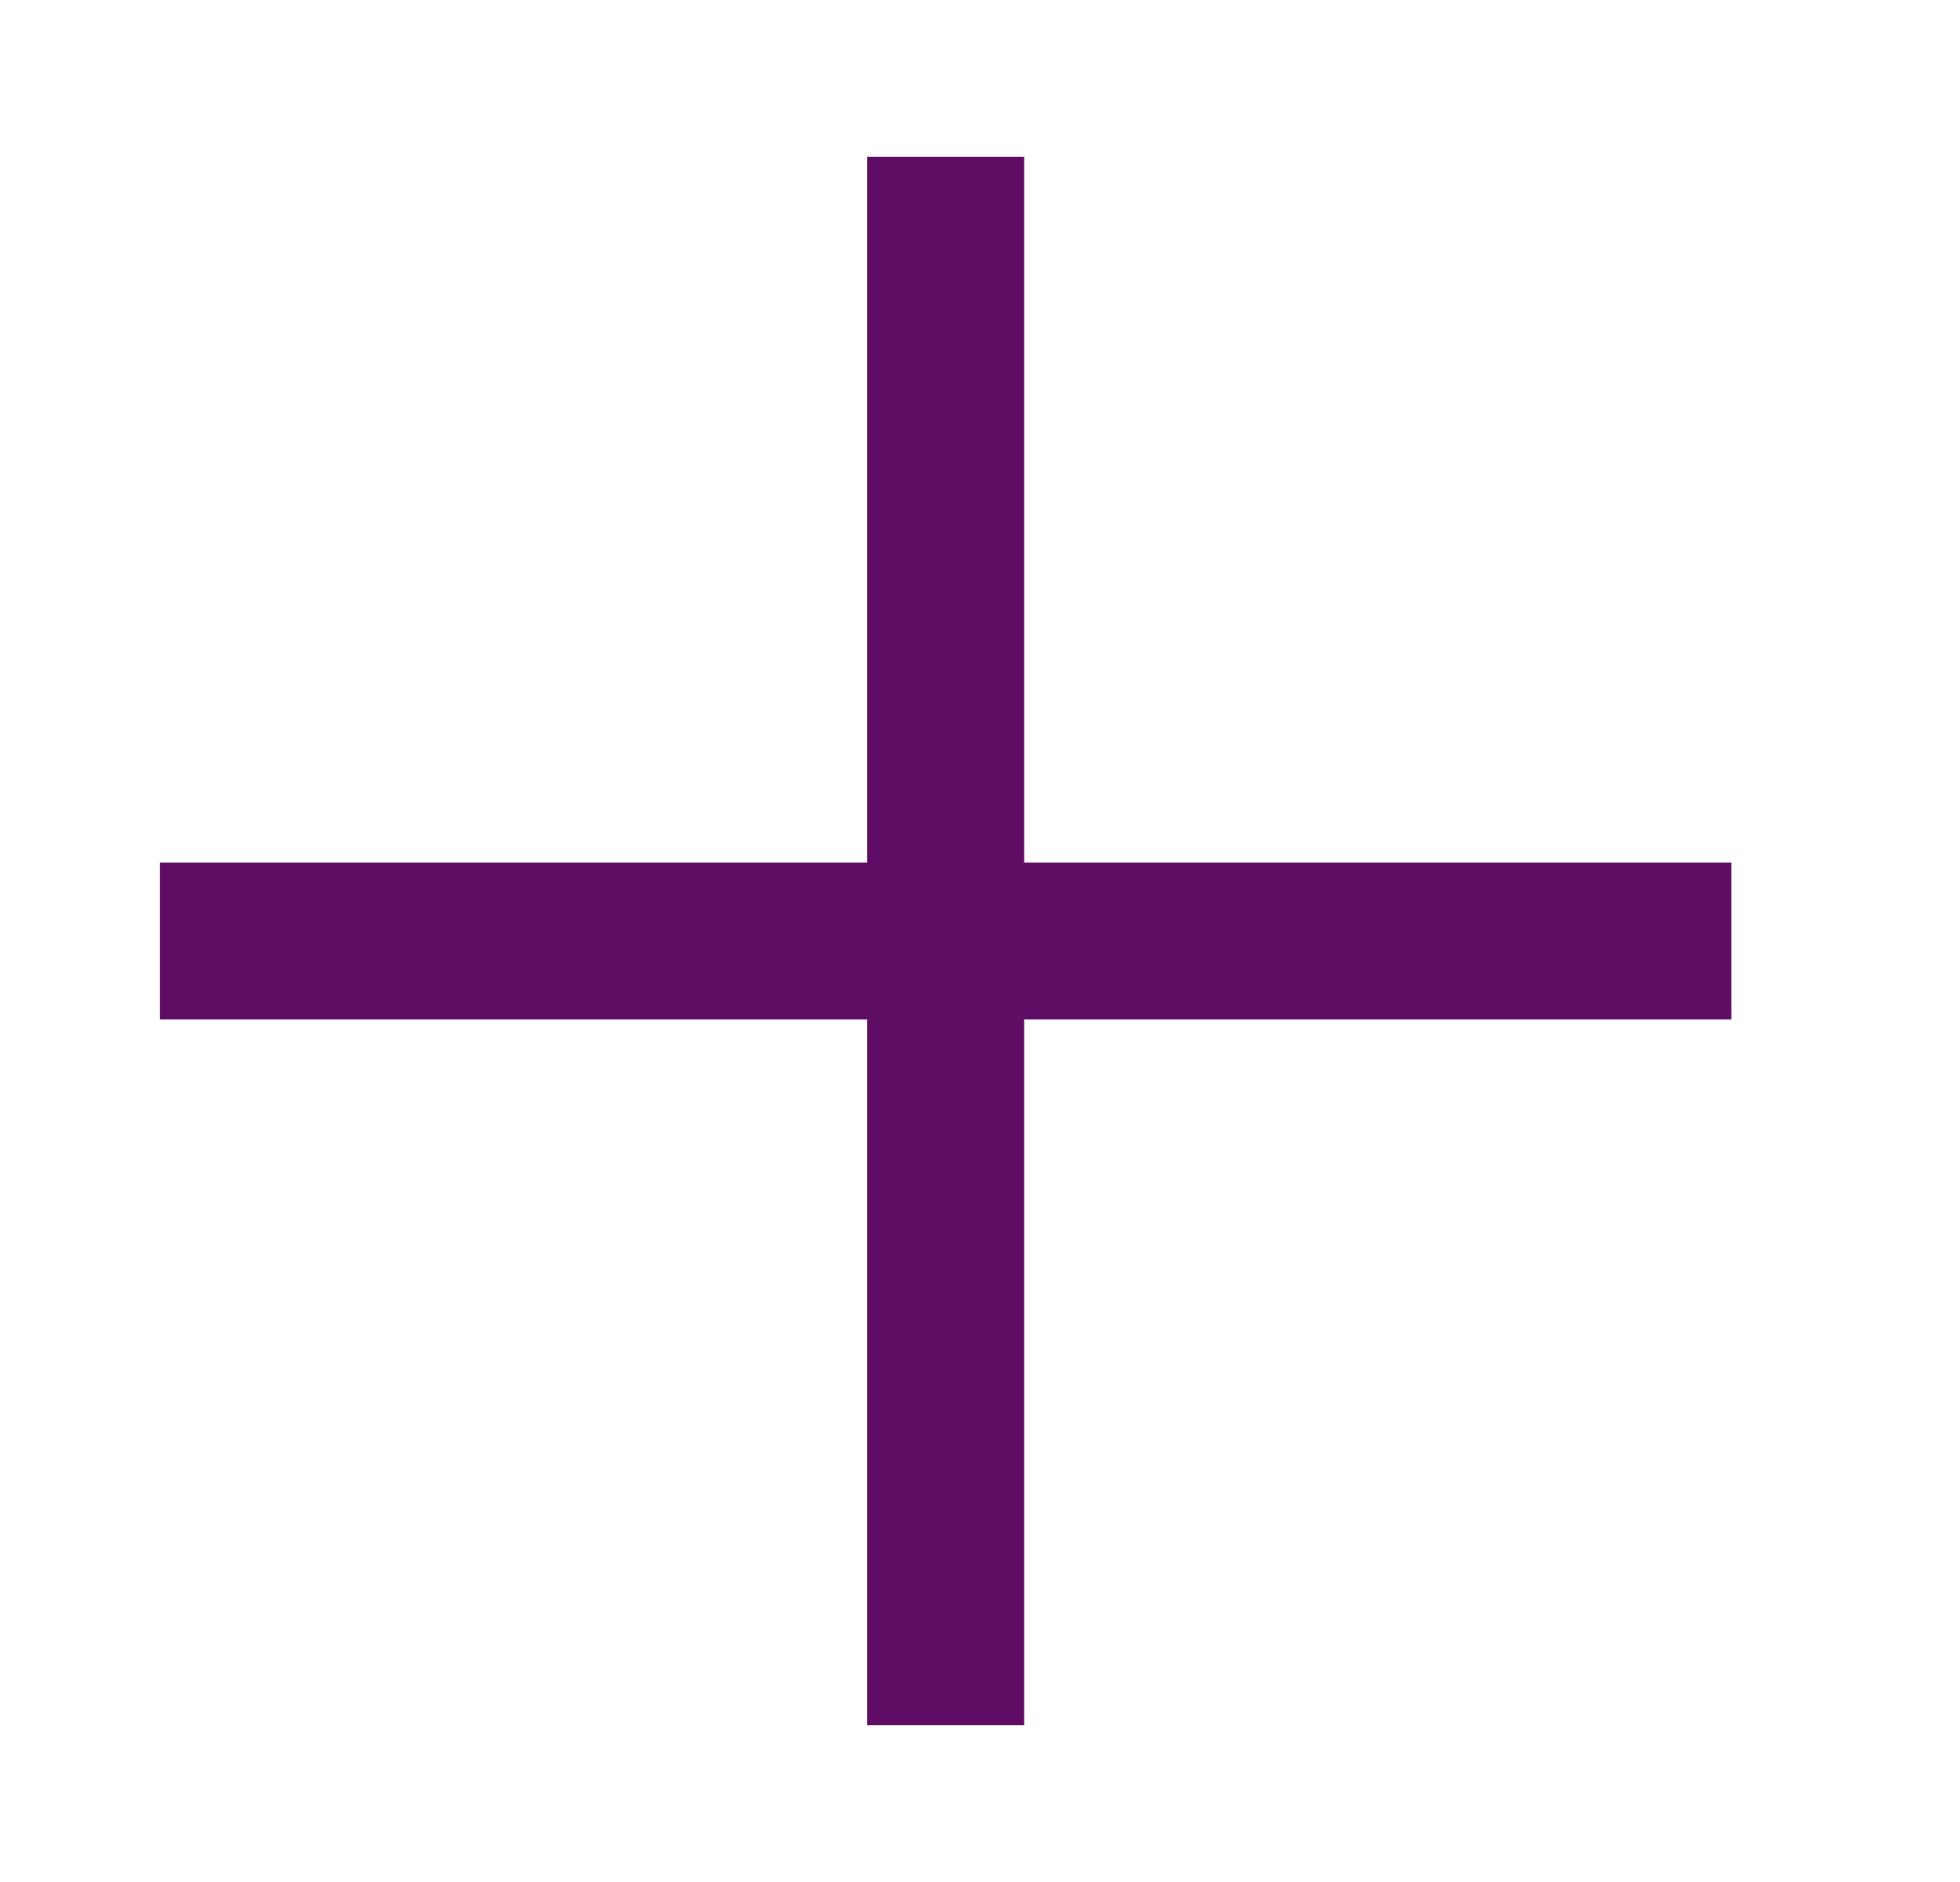 <svg width="25" height="24" viewBox="0 0 25 24" fill="none" xmlns="http://www.w3.org/2000/svg">
<path fill-rule="evenodd" clip-rule="evenodd" d="M11.06 2V11H2.04V13H11.06V22H13.064V13H22.084V11H13.064V2H11.06Z" fill="#5F0C65"/>
</svg>
